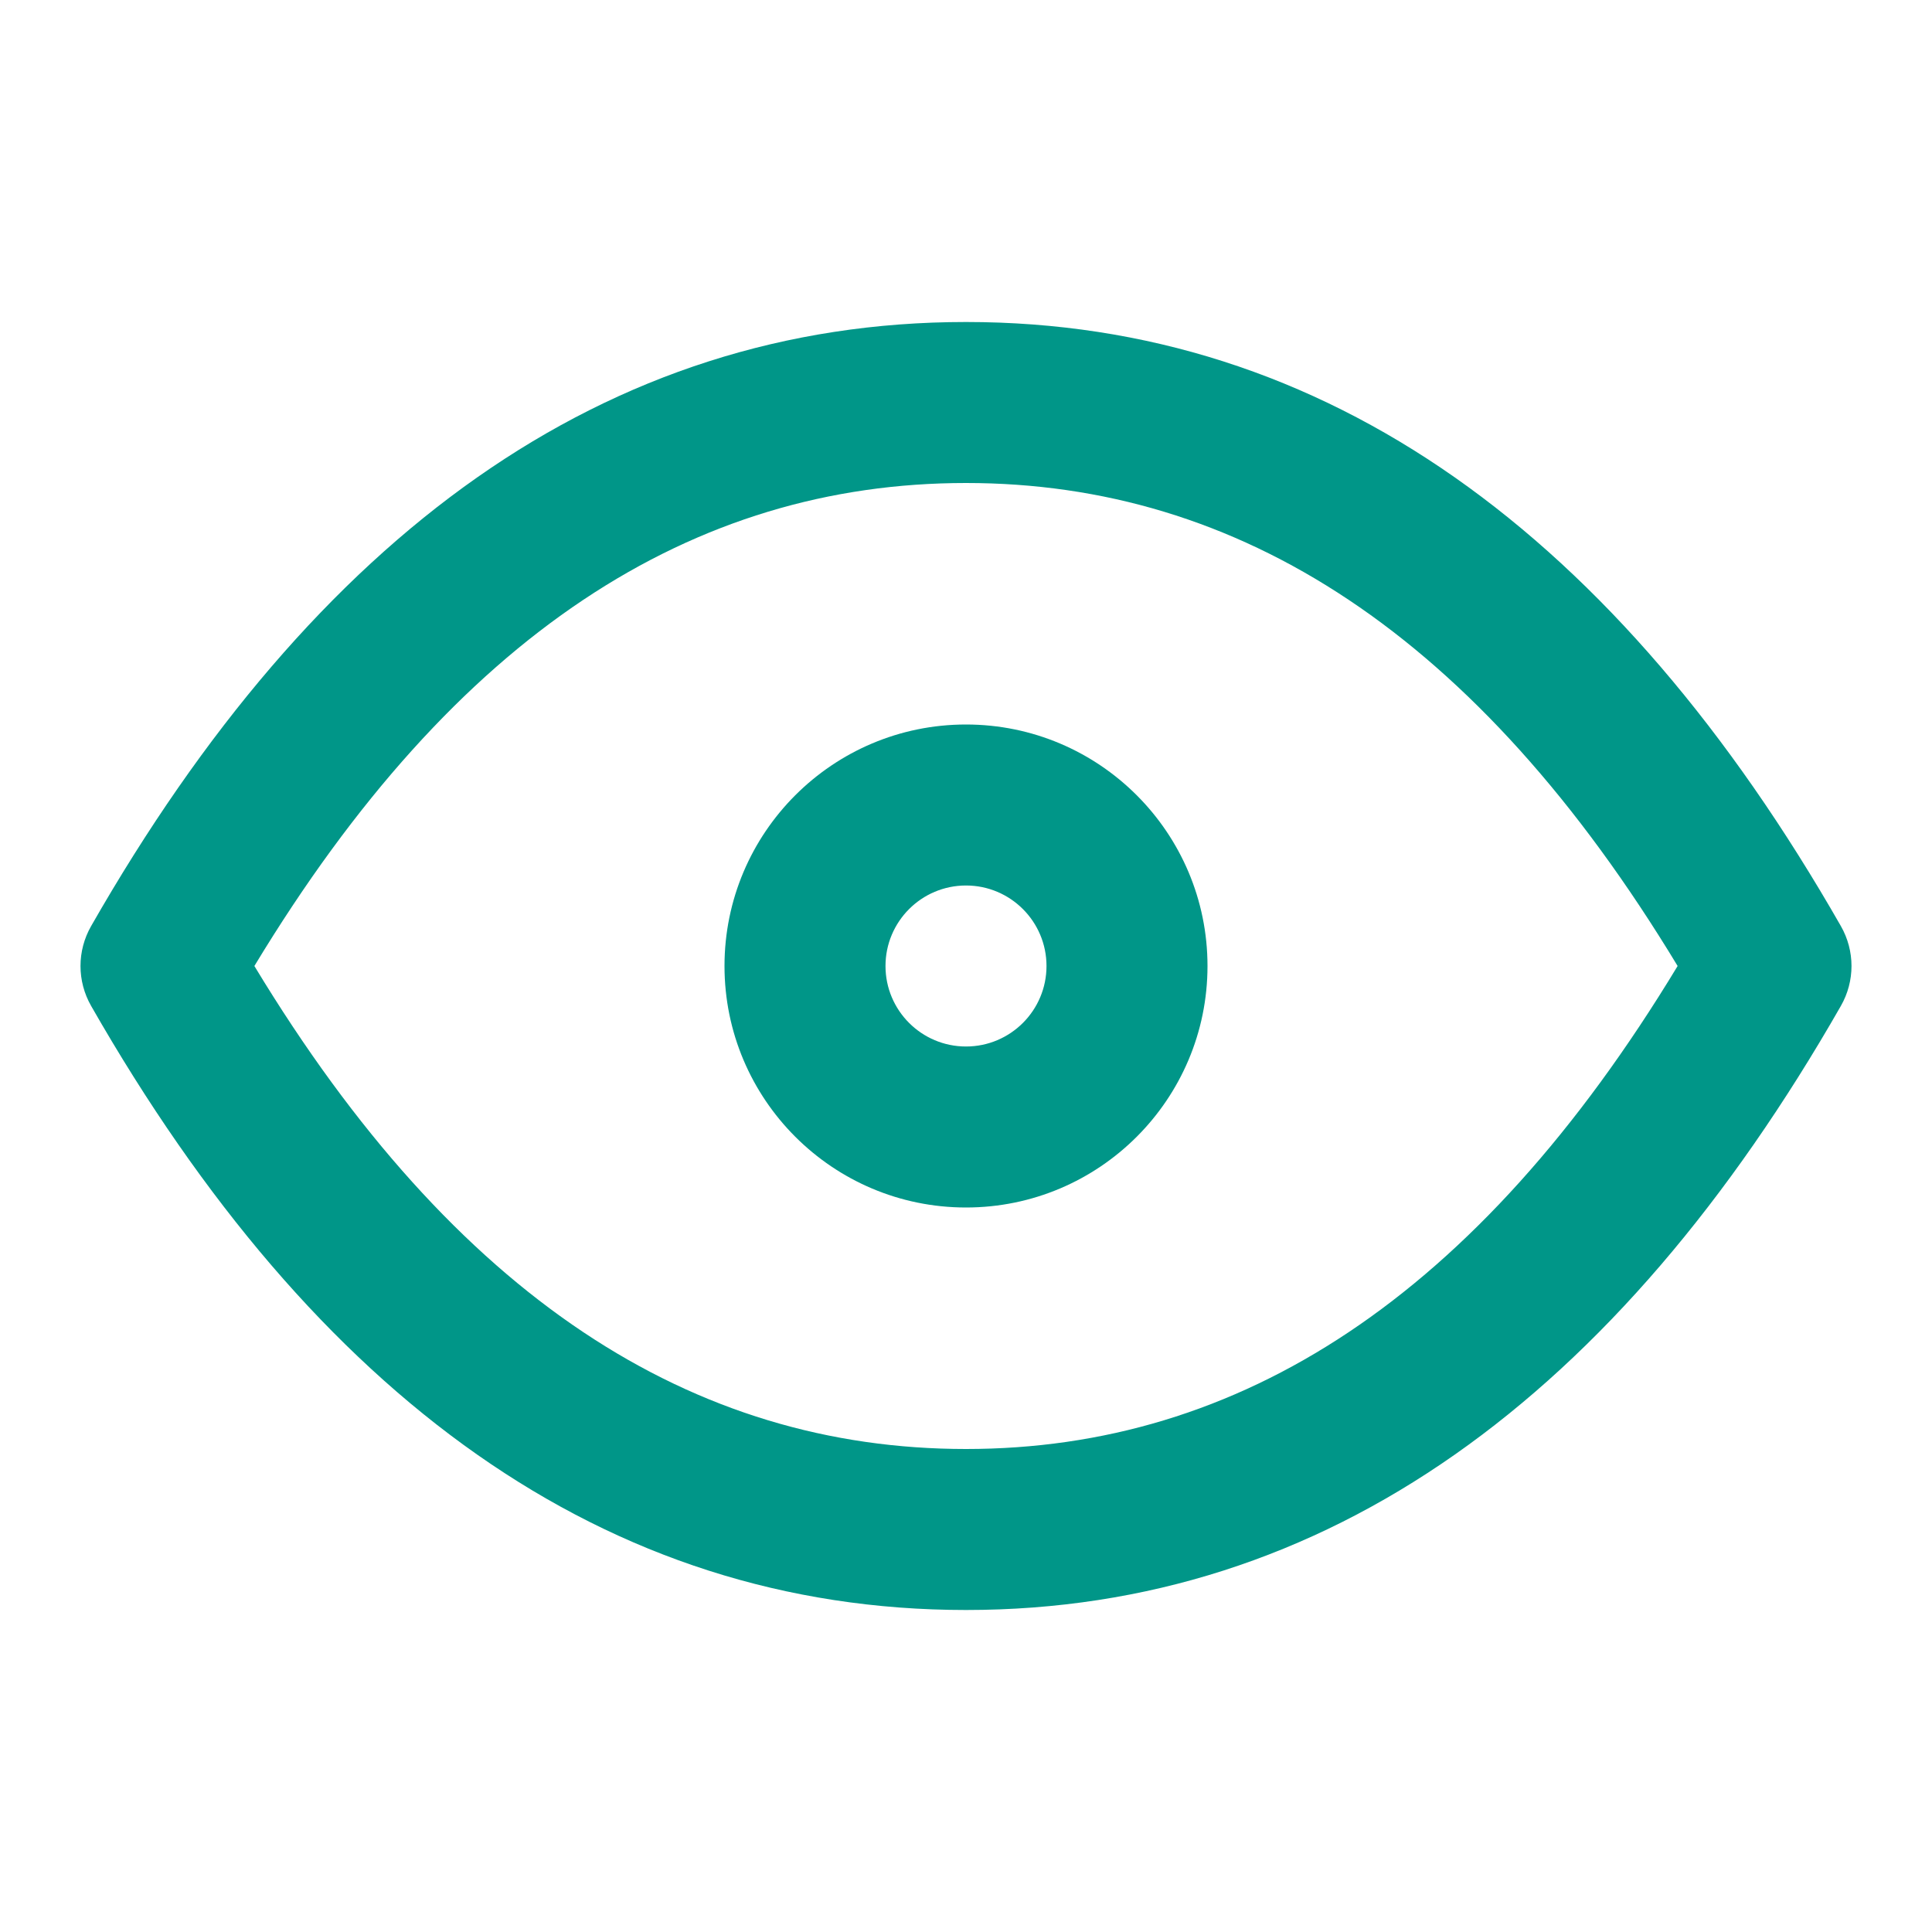 <svg width="12" height="12" viewBox="0 0 12 12" fill="none" xmlns="http://www.w3.org/2000/svg">
<path fill-rule="evenodd" clip-rule="evenodd" d="M6 5.5C5.724 5.5 5.5 5.724 5.5 6C5.5 6.276 5.724 6.5 6 6.5C6.276 6.5 6.5 6.276 6.5 6C6.5 5.724 6.276 5.5 6 5.5ZM4.5 6C4.5 5.172 5.172 4.5 6 4.5C6.828 4.5 7.5 5.172 7.5 6C7.5 6.828 6.828 7.5 6 7.5C5.172 7.5 4.5 6.828 4.5 6Z" fill="#009688"/>
<path fill-rule="evenodd" clip-rule="evenodd" d="M1.58 6C2.829 8.065 4.306 9 6 9C7.694 9 9.171 8.065 10.42 6C9.171 3.935 7.694 3 6 3C4.306 3 2.829 3.935 1.58 6ZM0.566 5.752C1.954 3.324 3.76 2 6 2C8.24 2 10.046 3.324 11.434 5.752C11.522 5.906 11.522 6.094 11.434 6.248C10.046 8.676 8.24 10 6 10C3.76 10 1.954 8.676 0.566 6.248C0.478 6.094 0.478 5.906 0.566 5.752Z" fill="#009688"/>
</svg>
